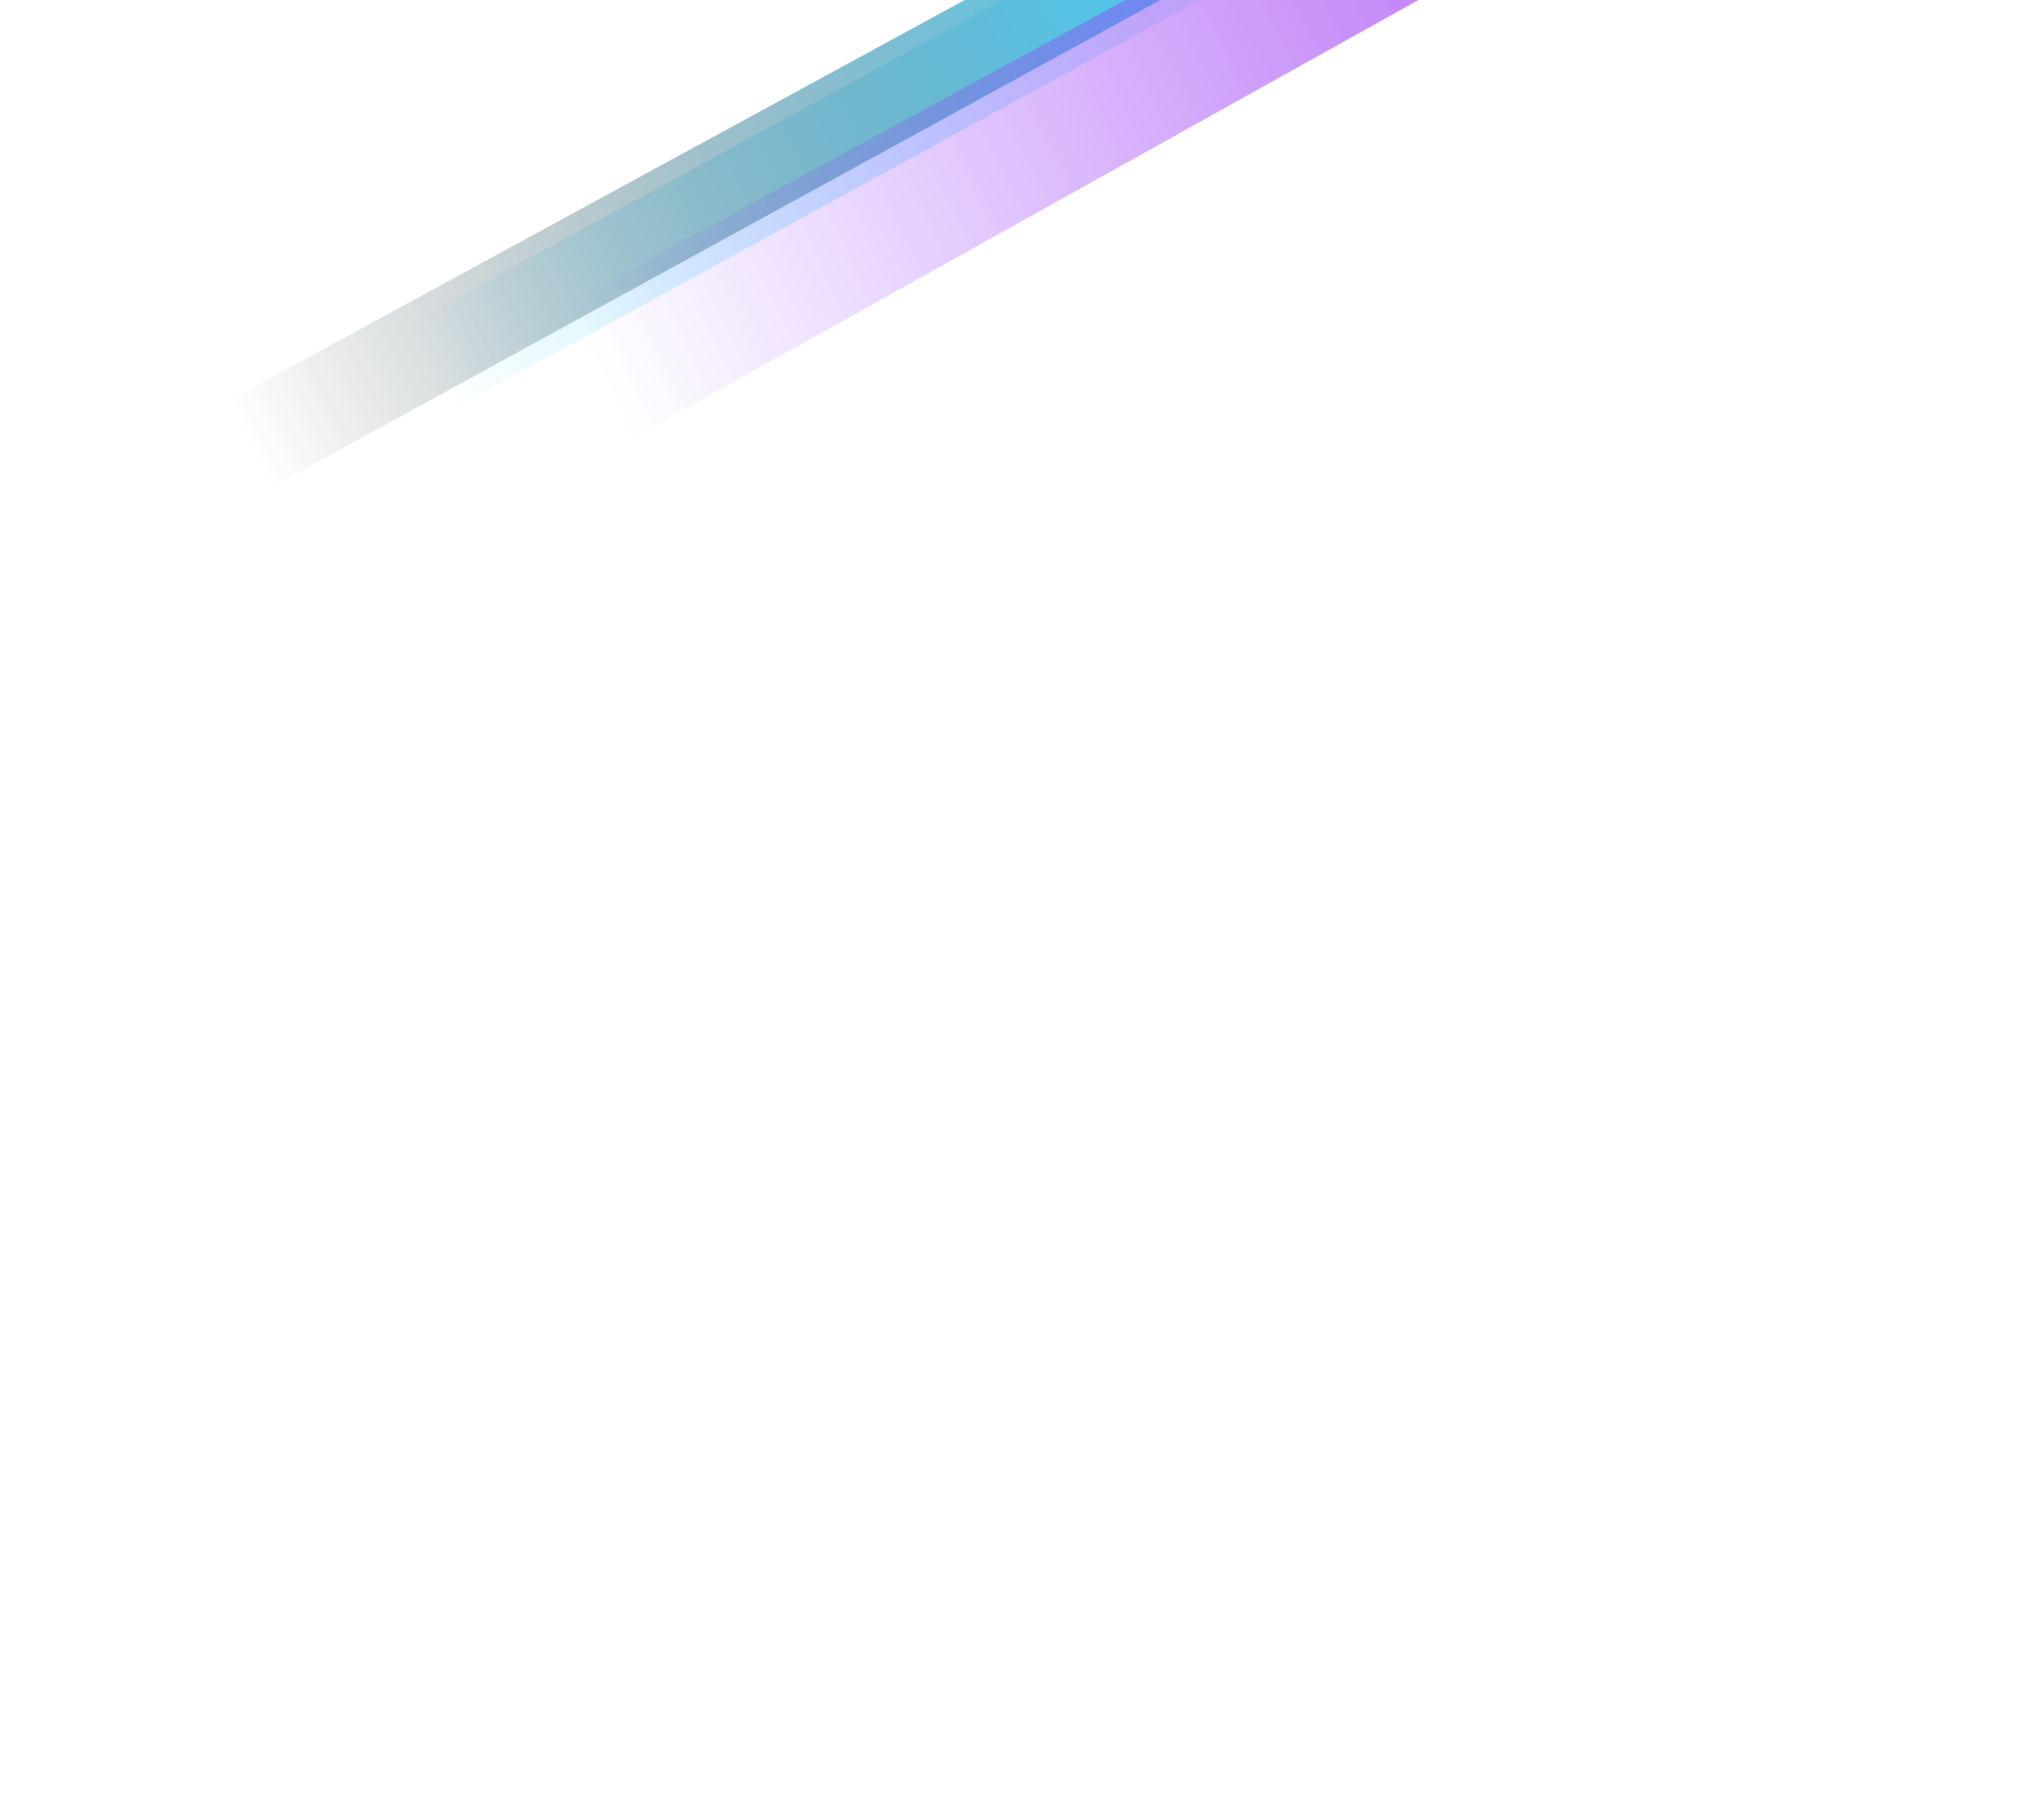 <svg width="1440" height="1265" viewBox="0 0 1440 1265" fill="none" xmlns="http://www.w3.org/2000/svg">
<g clip-path="url(#clip0_1_3)">
<g filter="url(#filter0_f_1_3)">
<path d="M277 234V311.5L965.5 -66V-141L277 234Z" fill="url(#paint0_linear_1_3)" fill-opacity="0.9"/>
</g>
<g filter="url(#filter1_f_1_3)">
<path d="M149 289V366.5L837.5 -11V-86L149 289Z" fill="url(#paint1_linear_1_3)" fill-opacity="0.86"/>
</g>
<g filter="url(#filter2_f_1_3)">
<path d="M387 221V341.5L1075.5 -42.5V-154L387 221Z" fill="url(#paint2_linear_1_3)" fill-opacity="0.68"/>
</g>
</g>
<defs>
<filter id="filter0_f_1_3" x="177" y="-241" width="888.5" height="652.5" filterUnits="userSpaceOnUse" color-interpolation-filters="sRGB">
<feFlood flood-opacity="0" result="BackgroundImageFix"/>
<feBlend mode="normal" in="SourceGraphic" in2="BackgroundImageFix" result="shape"/>
<feGaussianBlur stdDeviation="50" result="effect1_foregroundBlur_1_3"/>
</filter>
<filter id="filter1_f_1_3" x="49" y="-186" width="888.5" height="652.5" filterUnits="userSpaceOnUse" color-interpolation-filters="sRGB">
<feFlood flood-opacity="0" result="BackgroundImageFix"/>
<feBlend mode="normal" in="SourceGraphic" in2="BackgroundImageFix" result="shape"/>
<feGaussianBlur stdDeviation="50" result="effect1_foregroundBlur_1_3"/>
</filter>
<filter id="filter2_f_1_3" x="287" y="-254" width="888.5" height="695.5" filterUnits="userSpaceOnUse" color-interpolation-filters="sRGB">
<feFlood flood-opacity="0" result="BackgroundImageFix"/>
<feBlend mode="normal" in="SourceGraphic" in2="BackgroundImageFix" result="shape"/>
<feGaussianBlur stdDeviation="50" result="effect1_foregroundBlur_1_3"/>
</filter>
<linearGradient id="paint0_linear_1_3" x1="965.5" y1="-32" x2="313.5" y2="277" gradientUnits="userSpaceOnUse">
<stop stop-color="white"/>
<stop offset="1" stop-color="#1CC8FF" stop-opacity="0"/>
</linearGradient>
<linearGradient id="paint1_linear_1_3" x1="837.5" y1="23" x2="185.5" y2="332" gradientUnits="userSpaceOnUse">
<stop stop-color="#36C3F0"/>
<stop offset="1" stop-color="#1E1E1E" stop-opacity="0"/>
</linearGradient>
<linearGradient id="paint2_linear_1_3" x1="1075.5" y1="-45" x2="423.5" y2="264" gradientUnits="userSpaceOnUse">
<stop stop-color="#9E36F0"/>
<stop offset="1" stop-color="#8F36FF" stop-opacity="0"/>
</linearGradient>
<clipPath id="clip0_1_3">
<rect width="1440" height="1265" fill="white"/>
</clipPath>
</defs>
</svg>
